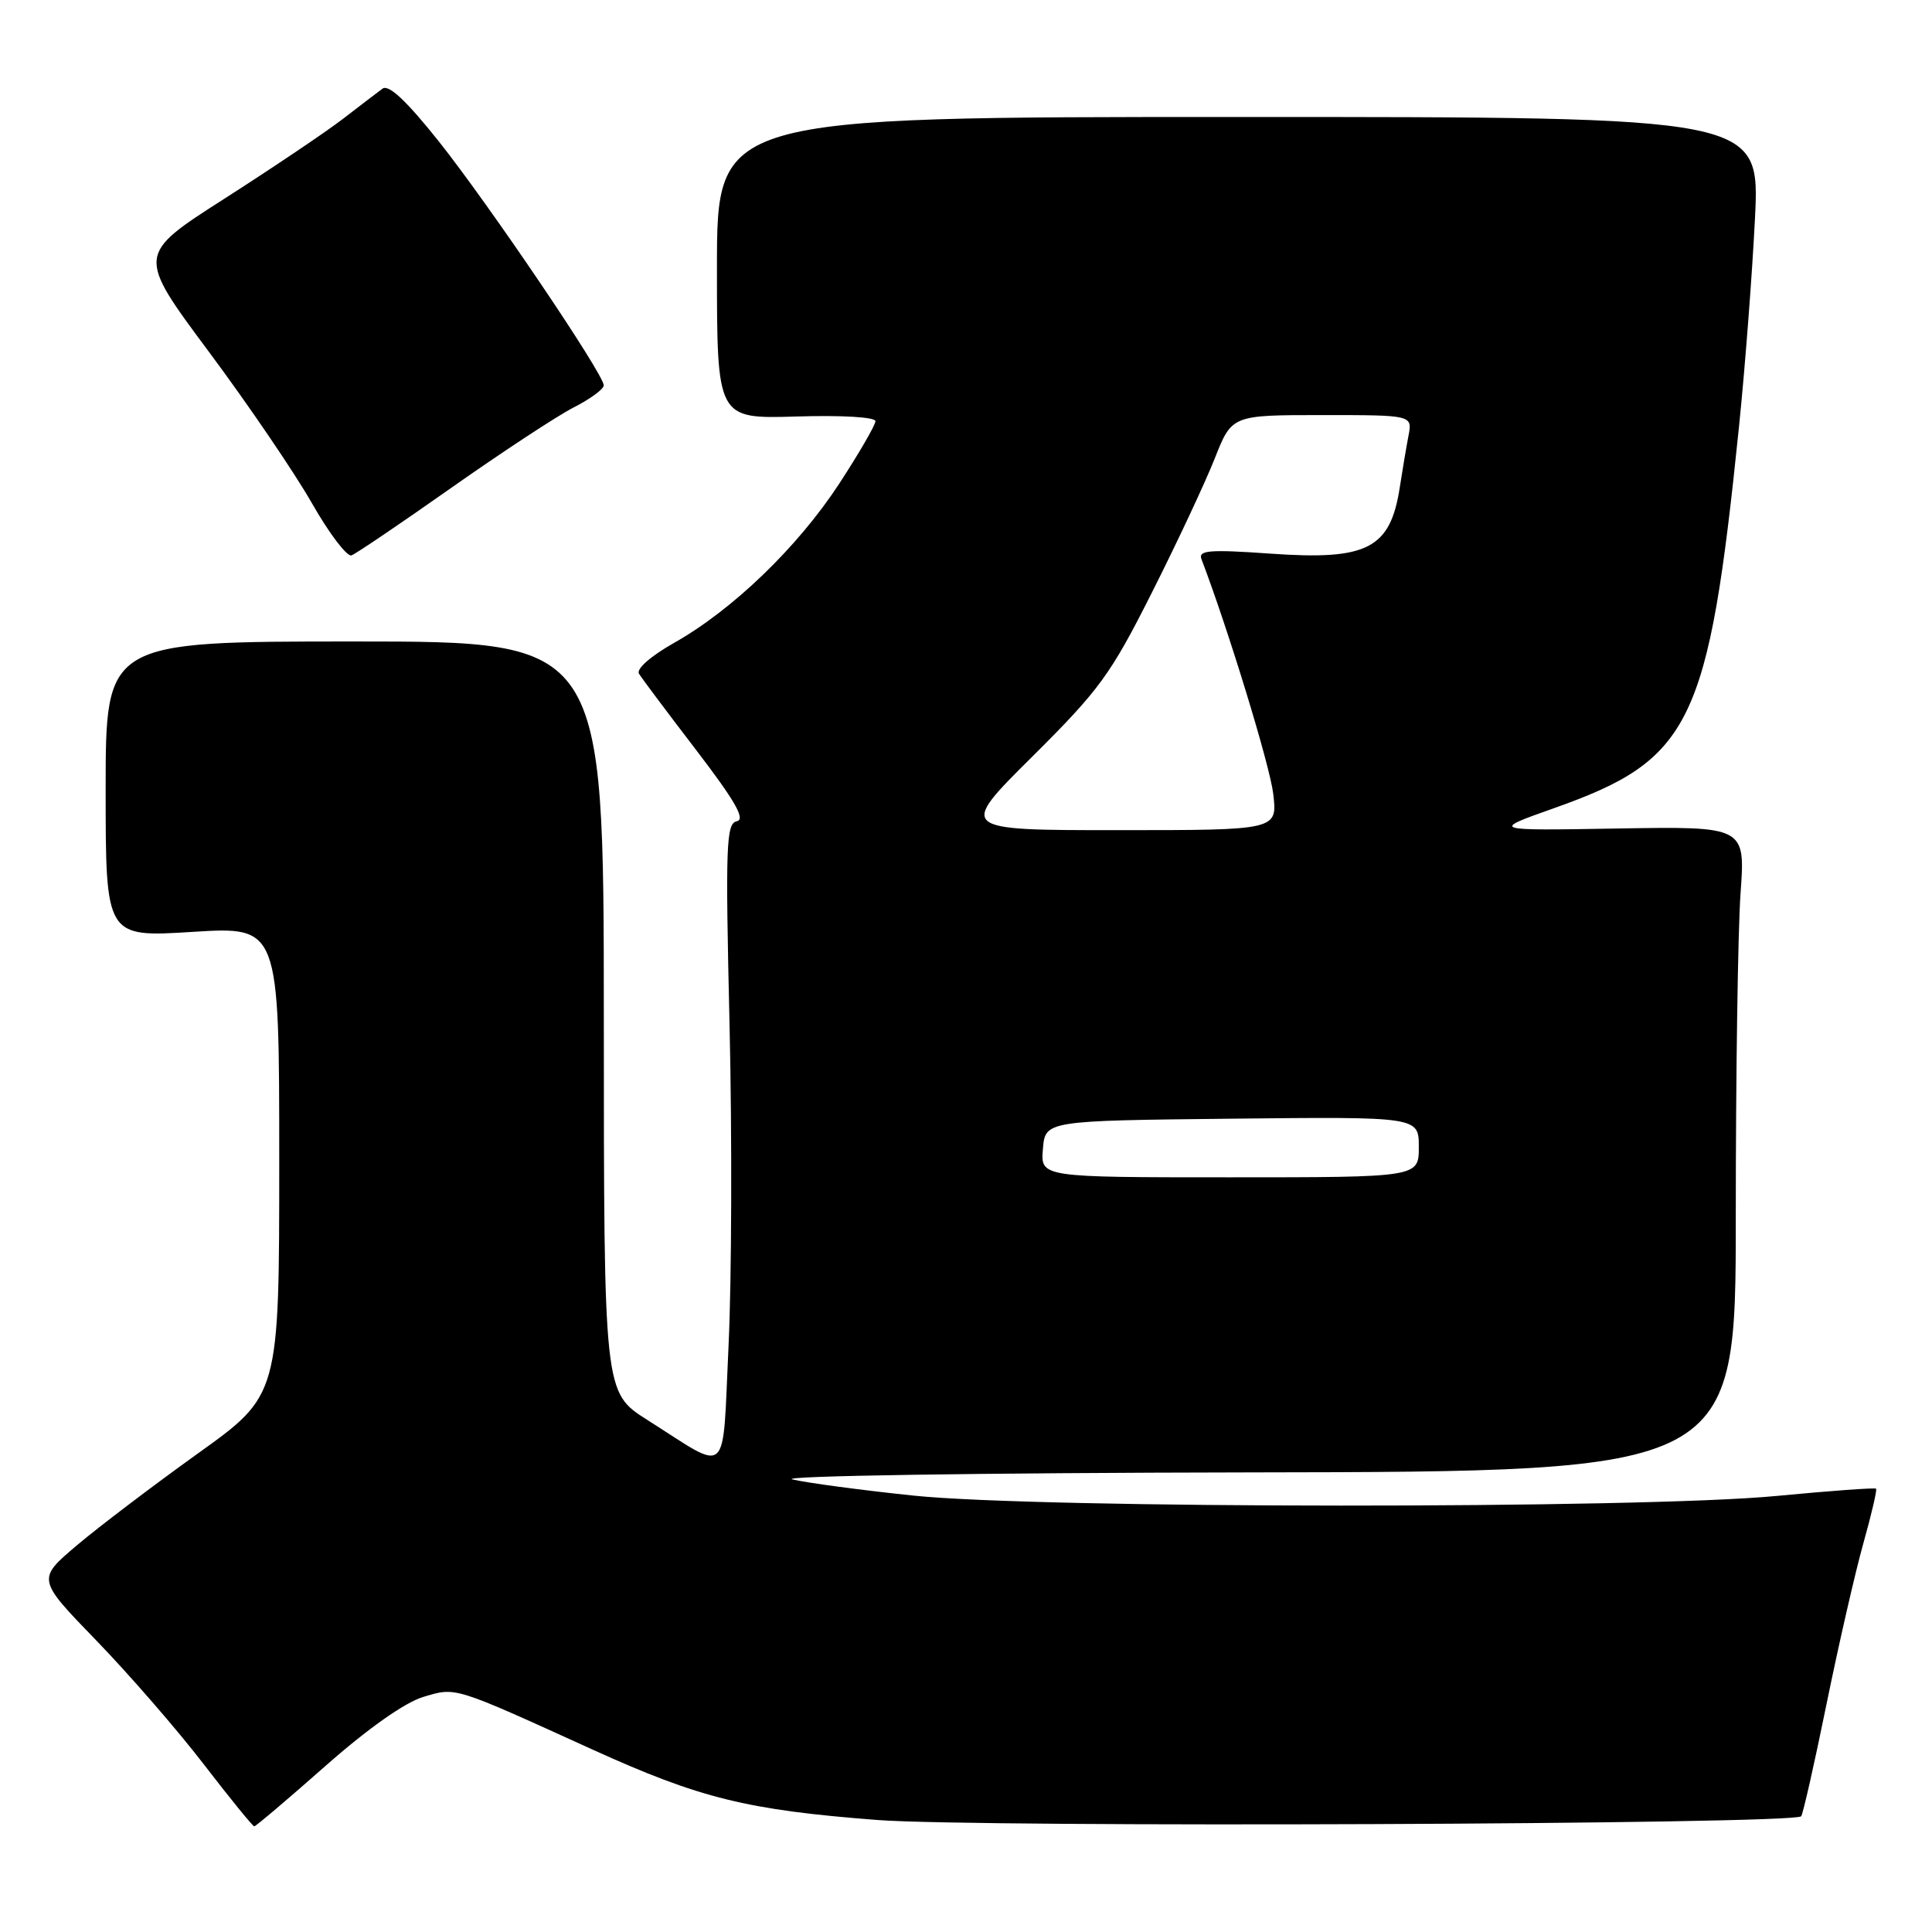 <?xml version="1.0" encoding="UTF-8" standalone="no"?>
<!DOCTYPE svg PUBLIC "-//W3C//DTD SVG 1.1//EN" "http://www.w3.org/Graphics/SVG/1.1/DTD/svg11.dtd" >
<svg xmlns="http://www.w3.org/2000/svg" xmlns:xlink="http://www.w3.org/1999/xlink" version="1.1" viewBox="0 0 256 256">
 <g >
 <path fill="currentColor"
d=" M 43.10 234.02 C 48.70 229.07 53.64 225.59 56.06 224.86 C 60.47 223.54 59.91 223.37 78.50 231.82 C 92.74 238.29 98.98 239.83 116.27 241.16 C 129.57 242.18 237.58 241.75 238.66 240.67 C 238.89 240.44 240.40 233.78 242.01 225.87 C 243.62 217.97 245.82 208.36 246.90 204.51 C 247.98 200.67 248.74 197.41 248.59 197.26 C 248.44 197.11 242.51 197.54 235.41 198.22 C 217.44 199.95 137.58 199.92 121.00 198.17 C 114.12 197.45 106.92 196.49 105.00 196.03 C 103.03 195.57 129.53 195.16 165.75 195.10 C 230.00 195.00 230.00 195.00 230.00 161.15 C 230.00 142.54 230.28 123.30 230.63 118.40 C 231.27 109.50 231.27 109.50 214.38 109.78 C 197.50 110.07 197.50 110.07 205.88 107.10 C 224.14 100.64 226.38 96.04 230.43 56.50 C 231.22 48.80 232.17 36.42 232.54 29.00 C 233.21 15.50 233.21 15.50 164.11 15.50 C 95.00 15.50 95.00 15.50 95.00 35.50 C 95.00 55.50 95.00 55.50 105.50 55.19 C 111.58 55.00 116.00 55.27 116.00 55.81 C 116.00 56.32 113.83 60.06 111.18 64.12 C 105.68 72.52 97.09 80.80 89.31 85.19 C 86.22 86.94 84.28 88.64 84.67 89.27 C 85.03 89.87 88.46 94.44 92.28 99.43 C 97.42 106.15 98.81 108.58 97.63 108.82 C 96.22 109.10 96.11 111.96 96.67 135.82 C 97.01 150.49 96.95 169.58 96.54 178.23 C 95.68 196.23 96.85 195.16 85.76 188.14 C 80.02 184.50 80.02 184.50 80.01 134.75 C 80.00 85.00 80.00 85.00 47.00 85.00 C 14.00 85.00 14.00 85.00 14.00 104.60 C 14.00 124.20 14.00 124.20 25.50 123.48 C 37.00 122.76 37.00 122.76 37.00 153.81 C 37.00 184.87 37.00 184.87 26.25 192.57 C 20.34 196.81 13.11 202.29 10.19 204.76 C 4.89 209.25 4.89 209.25 12.76 217.37 C 17.09 221.84 23.49 229.21 26.98 233.75 C 30.47 238.29 33.49 242.00 33.69 242.00 C 33.89 242.00 38.13 238.41 43.10 234.02 Z  M 59.84 64.61 C 66.55 59.89 73.82 55.11 76.01 53.99 C 78.21 52.87 80.00 51.56 80.00 51.06 C 80.00 49.57 64.75 27.03 58.10 18.68 C 53.83 13.33 51.50 11.14 50.68 11.75 C 50.03 12.23 47.65 14.05 45.39 15.79 C 43.12 17.53 36.06 22.28 29.70 26.35 C 18.12 33.76 18.12 33.76 27.66 46.59 C 32.91 53.64 39.07 62.70 41.35 66.71 C 43.63 70.71 45.99 73.81 46.58 73.59 C 47.17 73.37 53.14 69.33 59.84 64.61 Z  M 138.19 152.25 C 138.50 148.50 138.50 148.50 163.25 148.23 C 188.00 147.97 188.00 147.97 188.00 151.98 C 188.00 156.00 188.00 156.00 162.94 156.00 C 137.88 156.00 137.88 156.00 138.19 152.25 Z  M 136.79 100.25 C 145.69 91.40 147.16 89.39 152.64 78.50 C 155.97 71.90 159.71 63.91 160.96 60.75 C 163.23 55.00 163.23 55.00 175.20 55.00 C 187.16 55.00 187.16 55.00 186.63 57.75 C 186.34 59.26 185.83 62.30 185.49 64.50 C 184.24 72.71 181.22 74.27 168.36 73.36 C 160.24 72.79 158.75 72.91 159.20 74.09 C 162.74 83.37 168.26 101.41 168.71 105.18 C 169.28 110.00 169.28 110.00 148.13 110.00 C 126.97 110.00 126.97 110.00 136.79 100.25 Z "/>
</g>
</svg>